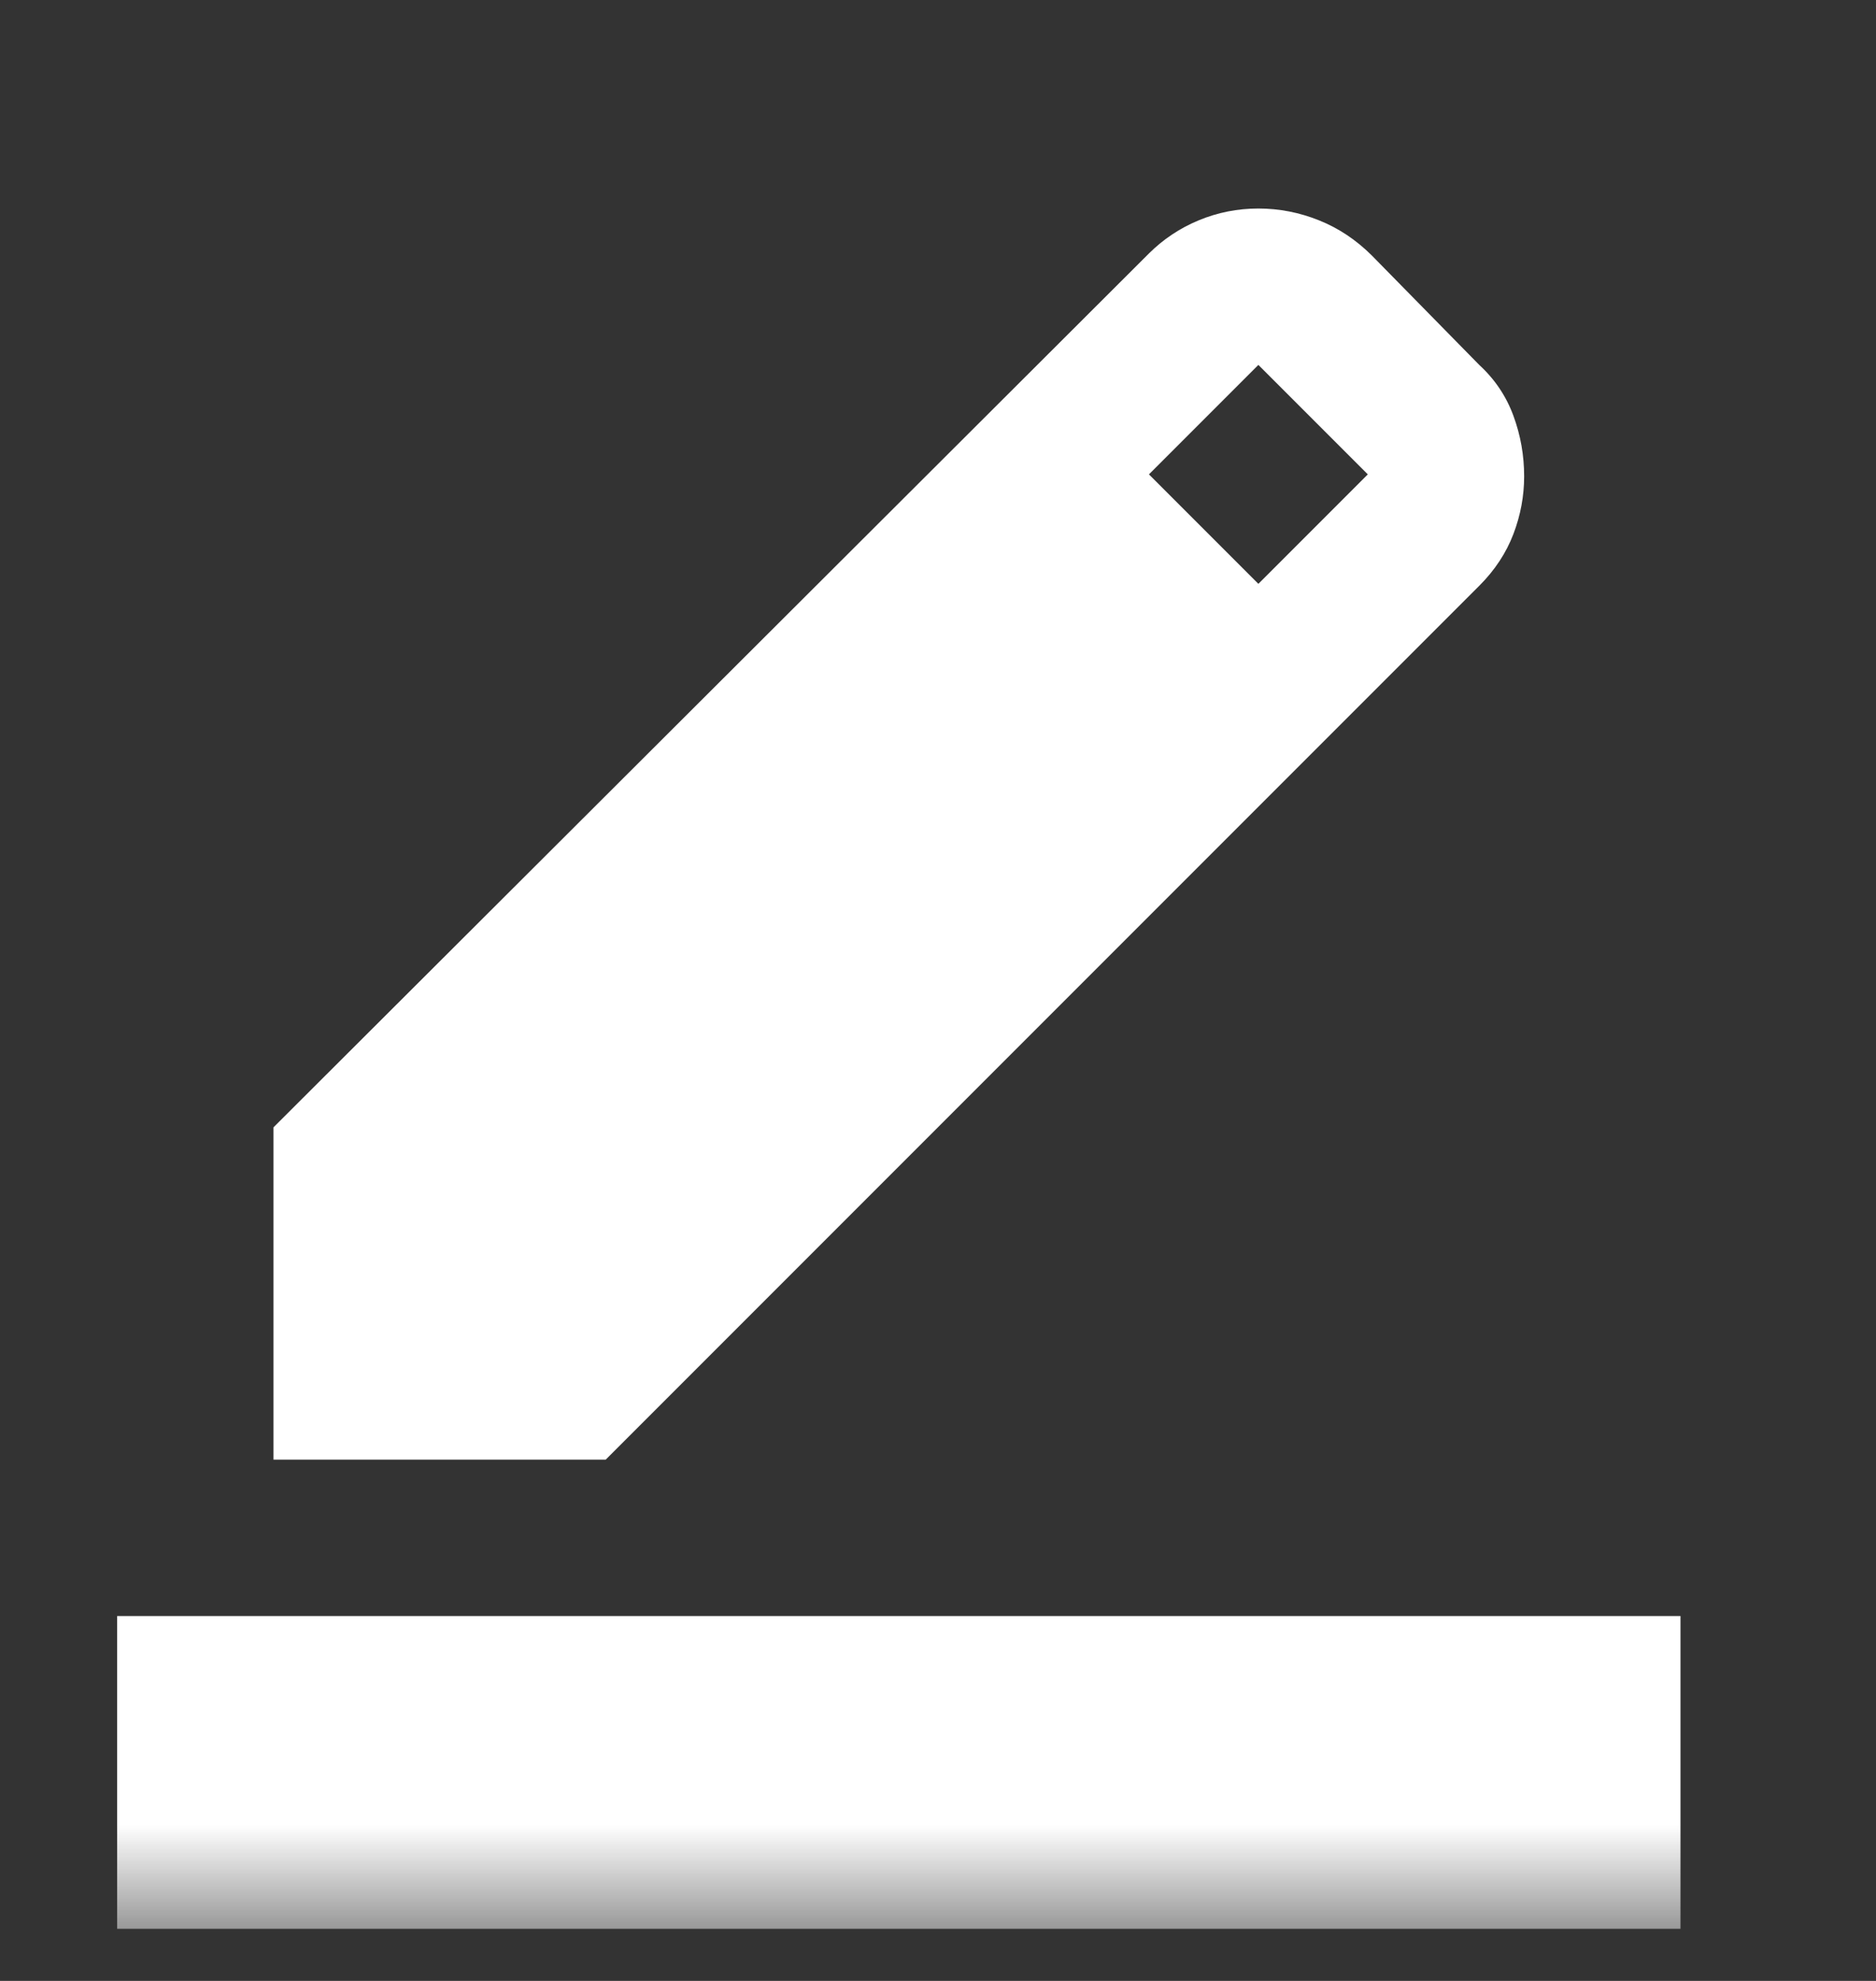 <svg width="18" height="19" viewBox="0 0 18 19" fill="none" xmlns="http://www.w3.org/2000/svg">
<rect x="0" y="0" width="18" height="19" fill="#333333" stroke="none"/>
<mask id="mask0_877_4661" style="mask-type:alpha" maskUnits="userSpaceOnUse" x="-1" y="0" width="19" height="19">
<rect x="-0.001" y="0.5" width="18" height="18" fill="#D9D9D9"/>
</mask>
<g mask="url(#mask0_877_4661)">
<path d="M1.124 18.5V15.5H16.124V18.5H1.124ZM2.624 14V10.813L11.024 2.431C11.162 2.294 11.321 2.188 11.502 2.113C11.683 2.038 11.874 2 12.074 2C12.274 2 12.468 2.038 12.655 2.113C12.843 2.188 13.011 2.3 13.162 2.45L14.193 3.5C14.343 3.638 14.452 3.8 14.521 3.988C14.59 4.175 14.624 4.369 14.624 4.569C14.624 4.756 14.59 4.941 14.521 5.122C14.452 5.303 14.343 5.469 14.193 5.619L5.812 14H2.624ZM12.074 5.6L13.124 4.55L12.074 3.5L11.024 4.55L12.074 5.6Z" fill="white"/>
</g>
</svg>
